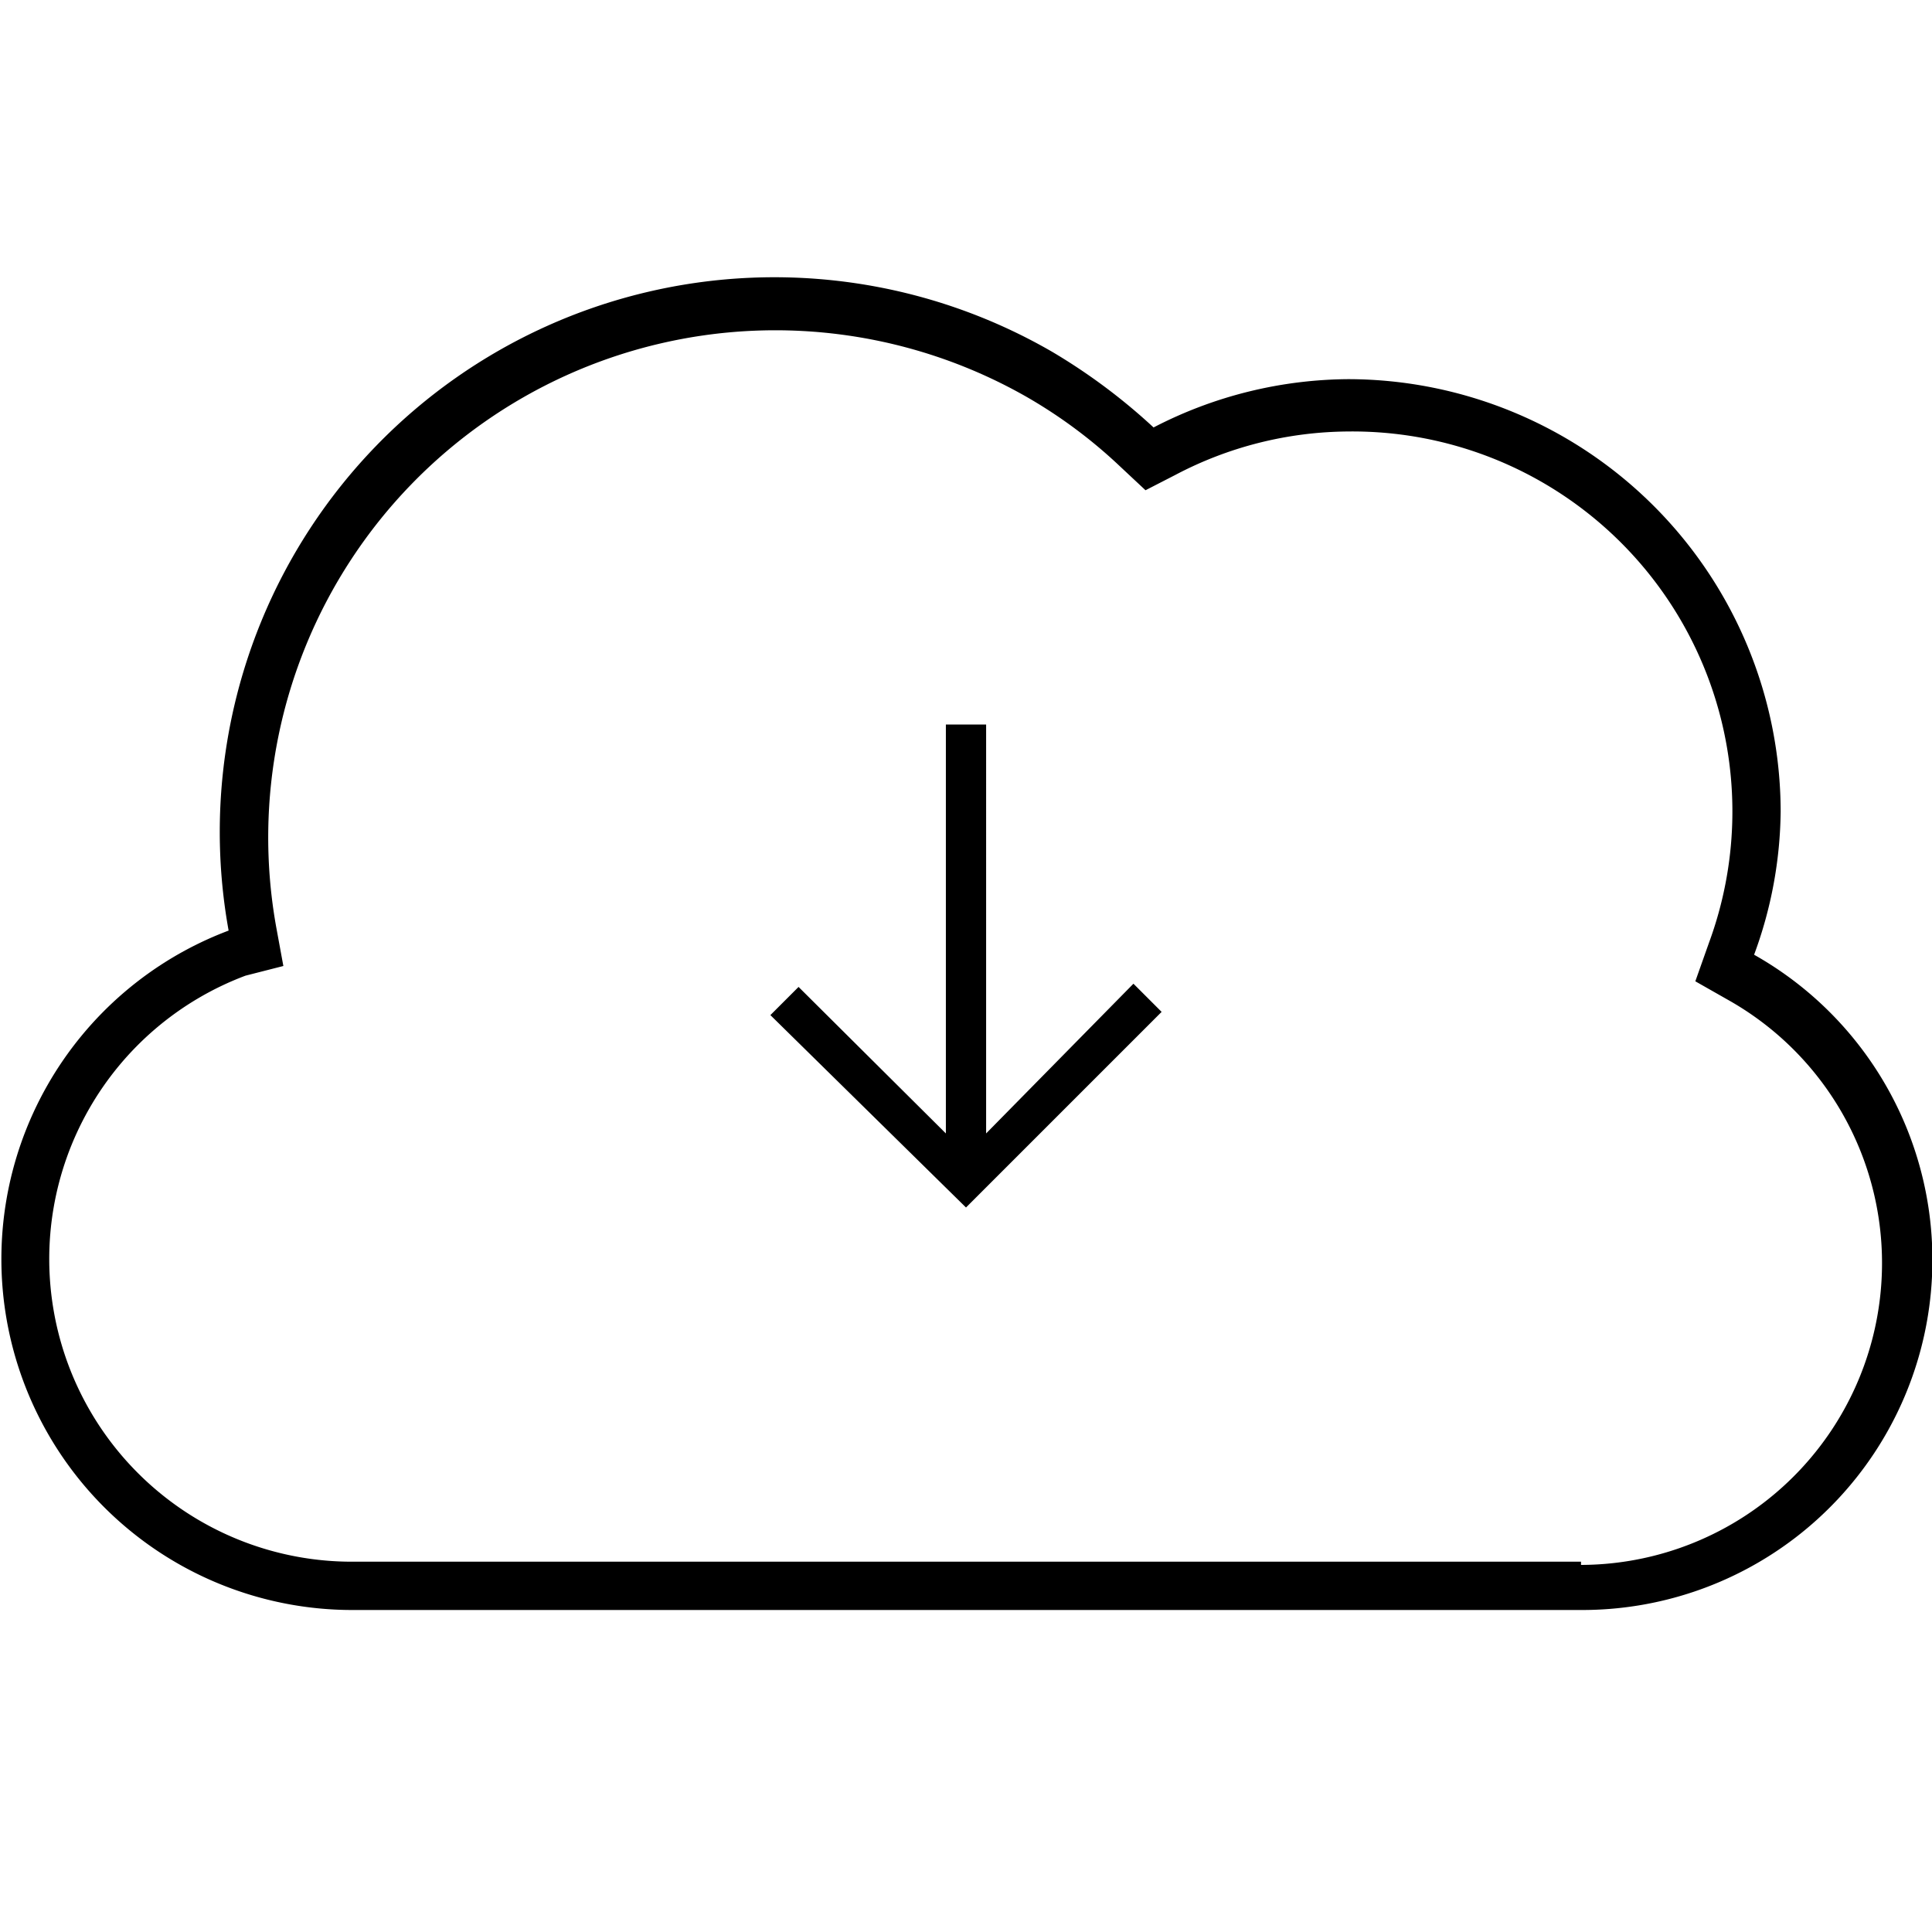 <svg id="Layer_1" data-name="Layer 1" xmlns="http://www.w3.org/2000/svg" viewBox="0 0 24 24"><title>iconoteka_cloud_download__backup_l_s</title><path d="M21.79,11.86a5.26,5.26,0,0,0,.33-1.78,5.38,5.38,0,0,0-5.37-5.37,5.32,5.32,0,0,0-2.42.6,7.38,7.38,0,0,0-1.26-.94A6.89,6.89,0,0,0,2.84,11.56,4.36,4.36,0,0,0,4.36,20H19.64a4.35,4.35,0,0,0,2.15-8.14ZM19.64,19.4H4.36a3.76,3.76,0,0,1-1.31-7.28L3.52,12l-.09-.49a6.3,6.3,0,0,1,9.34-6.57,6.15,6.15,0,0,1,1.15.86l.31.29.37-.19a4.66,4.66,0,0,1,2.15-.54,4.72,4.72,0,0,1,4.48,6.35l-.17.48.44.25a3.75,3.75,0,0,1-1.86,7Zm-7.39-5.32V9h-.5v5.08L9.92,12.26l-.35.35L12,15l2.43-2.43-.35-.35Z"/></svg>